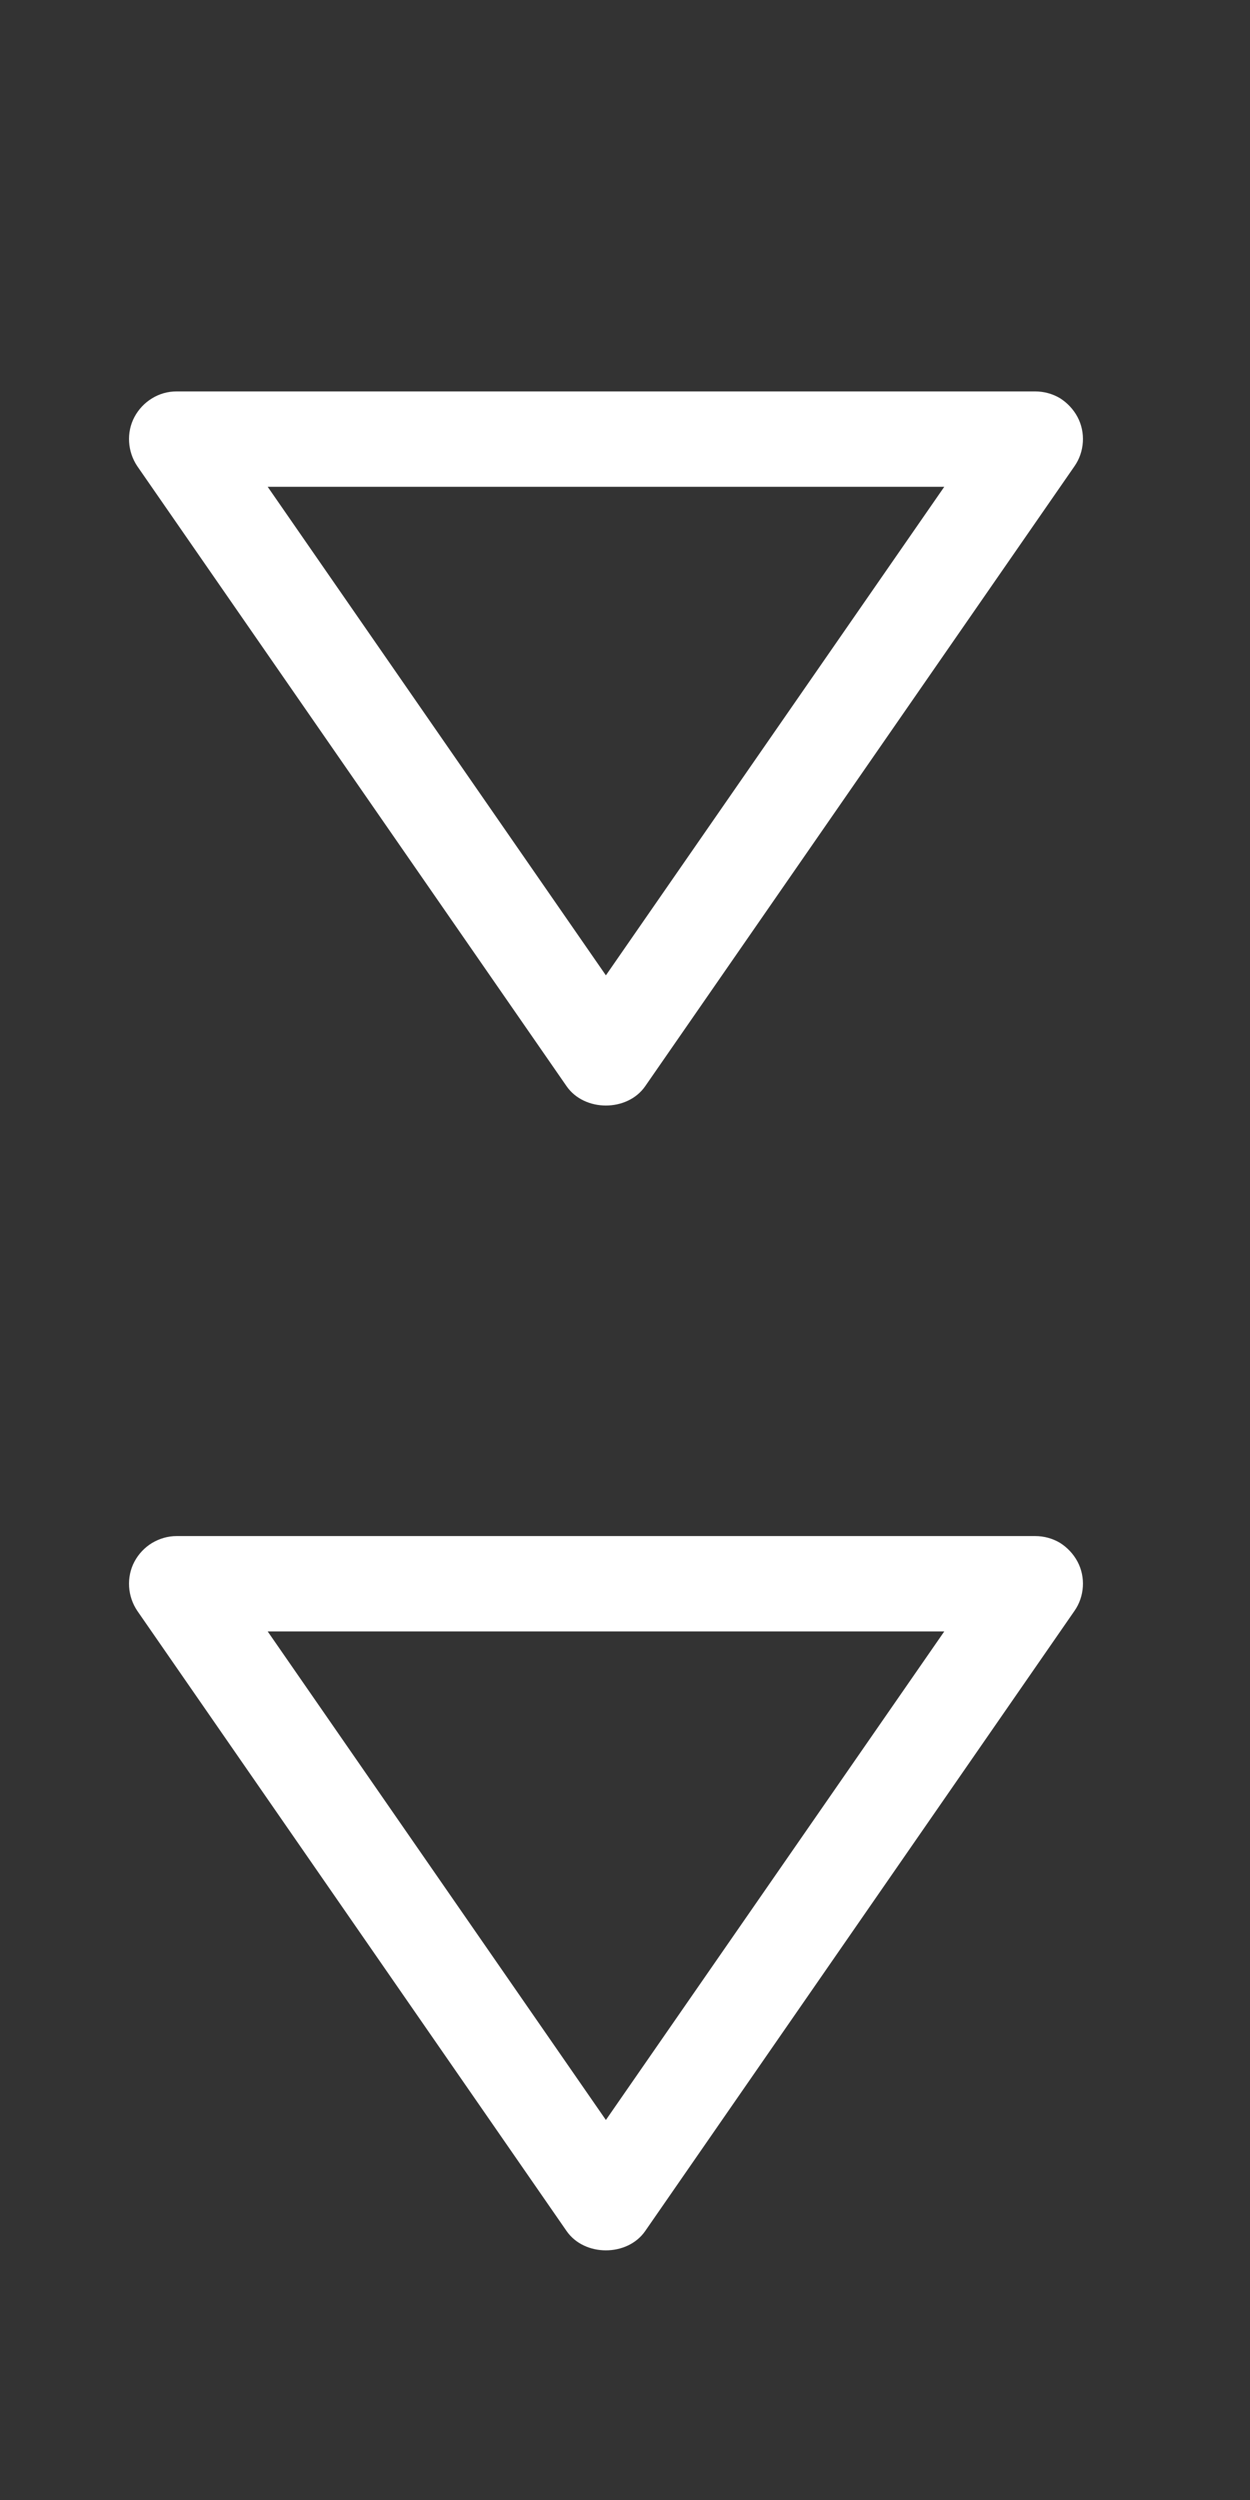 <svg width="7" height="14" viewBox="0 0 7 14" fill="none" xmlns="http://www.w3.org/2000/svg">
<rect x="0" y="0" width="7" height="14" fill="#333333" stroke="none"/>
<g clip-path="url(#clip0_16_1706)">
<path d="M5.797 2.192L0.989 2.192C0.94 2.192 0.893 2.205 0.851 2.231C0.81 2.256 0.776 2.292 0.753 2.335C0.73 2.378 0.72 2.427 0.723 2.475C0.726 2.524 0.742 2.571 0.769 2.611L3.173 6.083C3.273 6.227 3.513 6.227 3.613 6.083L6.017 2.611C6.045 2.571 6.061 2.524 6.064 2.475C6.067 2.427 6.057 2.378 6.034 2.335C6.011 2.292 5.977 2.256 5.936 2.23C5.894 2.205 5.846 2.192 5.797 2.192ZM3.393 5.462L1.499 2.726L5.288 2.726L3.393 5.462Z" fill="white"/>
</g>
<g clip-path="url(#clip1_16_1706)">
<path d="M5.797 8.602L0.989 8.602C0.94 8.602 0.893 8.616 0.851 8.641C0.81 8.666 0.776 8.702 0.753 8.745C0.73 8.788 0.72 8.837 0.723 8.886C0.726 8.934 0.742 8.981 0.769 9.021L3.173 12.494C3.273 12.638 3.513 12.638 3.613 12.494L6.017 9.021C6.045 8.981 6.061 8.934 6.064 8.885C6.067 8.837 6.057 8.788 6.034 8.745C6.011 8.702 5.977 8.666 5.936 8.64C5.894 8.615 5.846 8.602 5.797 8.602ZM3.393 11.872L1.499 9.136L5.288 9.136L3.393 11.872Z" fill="white"/>
</g>
<defs>
<clipPath id="clip0_16_1706">
<rect width="6.411" height="6.411" fill="white" transform="translate(6.598 7.267) rotate(-180)"/>
</clipPath>
<clipPath id="clip1_16_1706">
<rect width="6.411" height="6.411" fill="white" transform="translate(6.598 13.677) rotate(-180)"/>
</clipPath>
</defs>
</svg>
